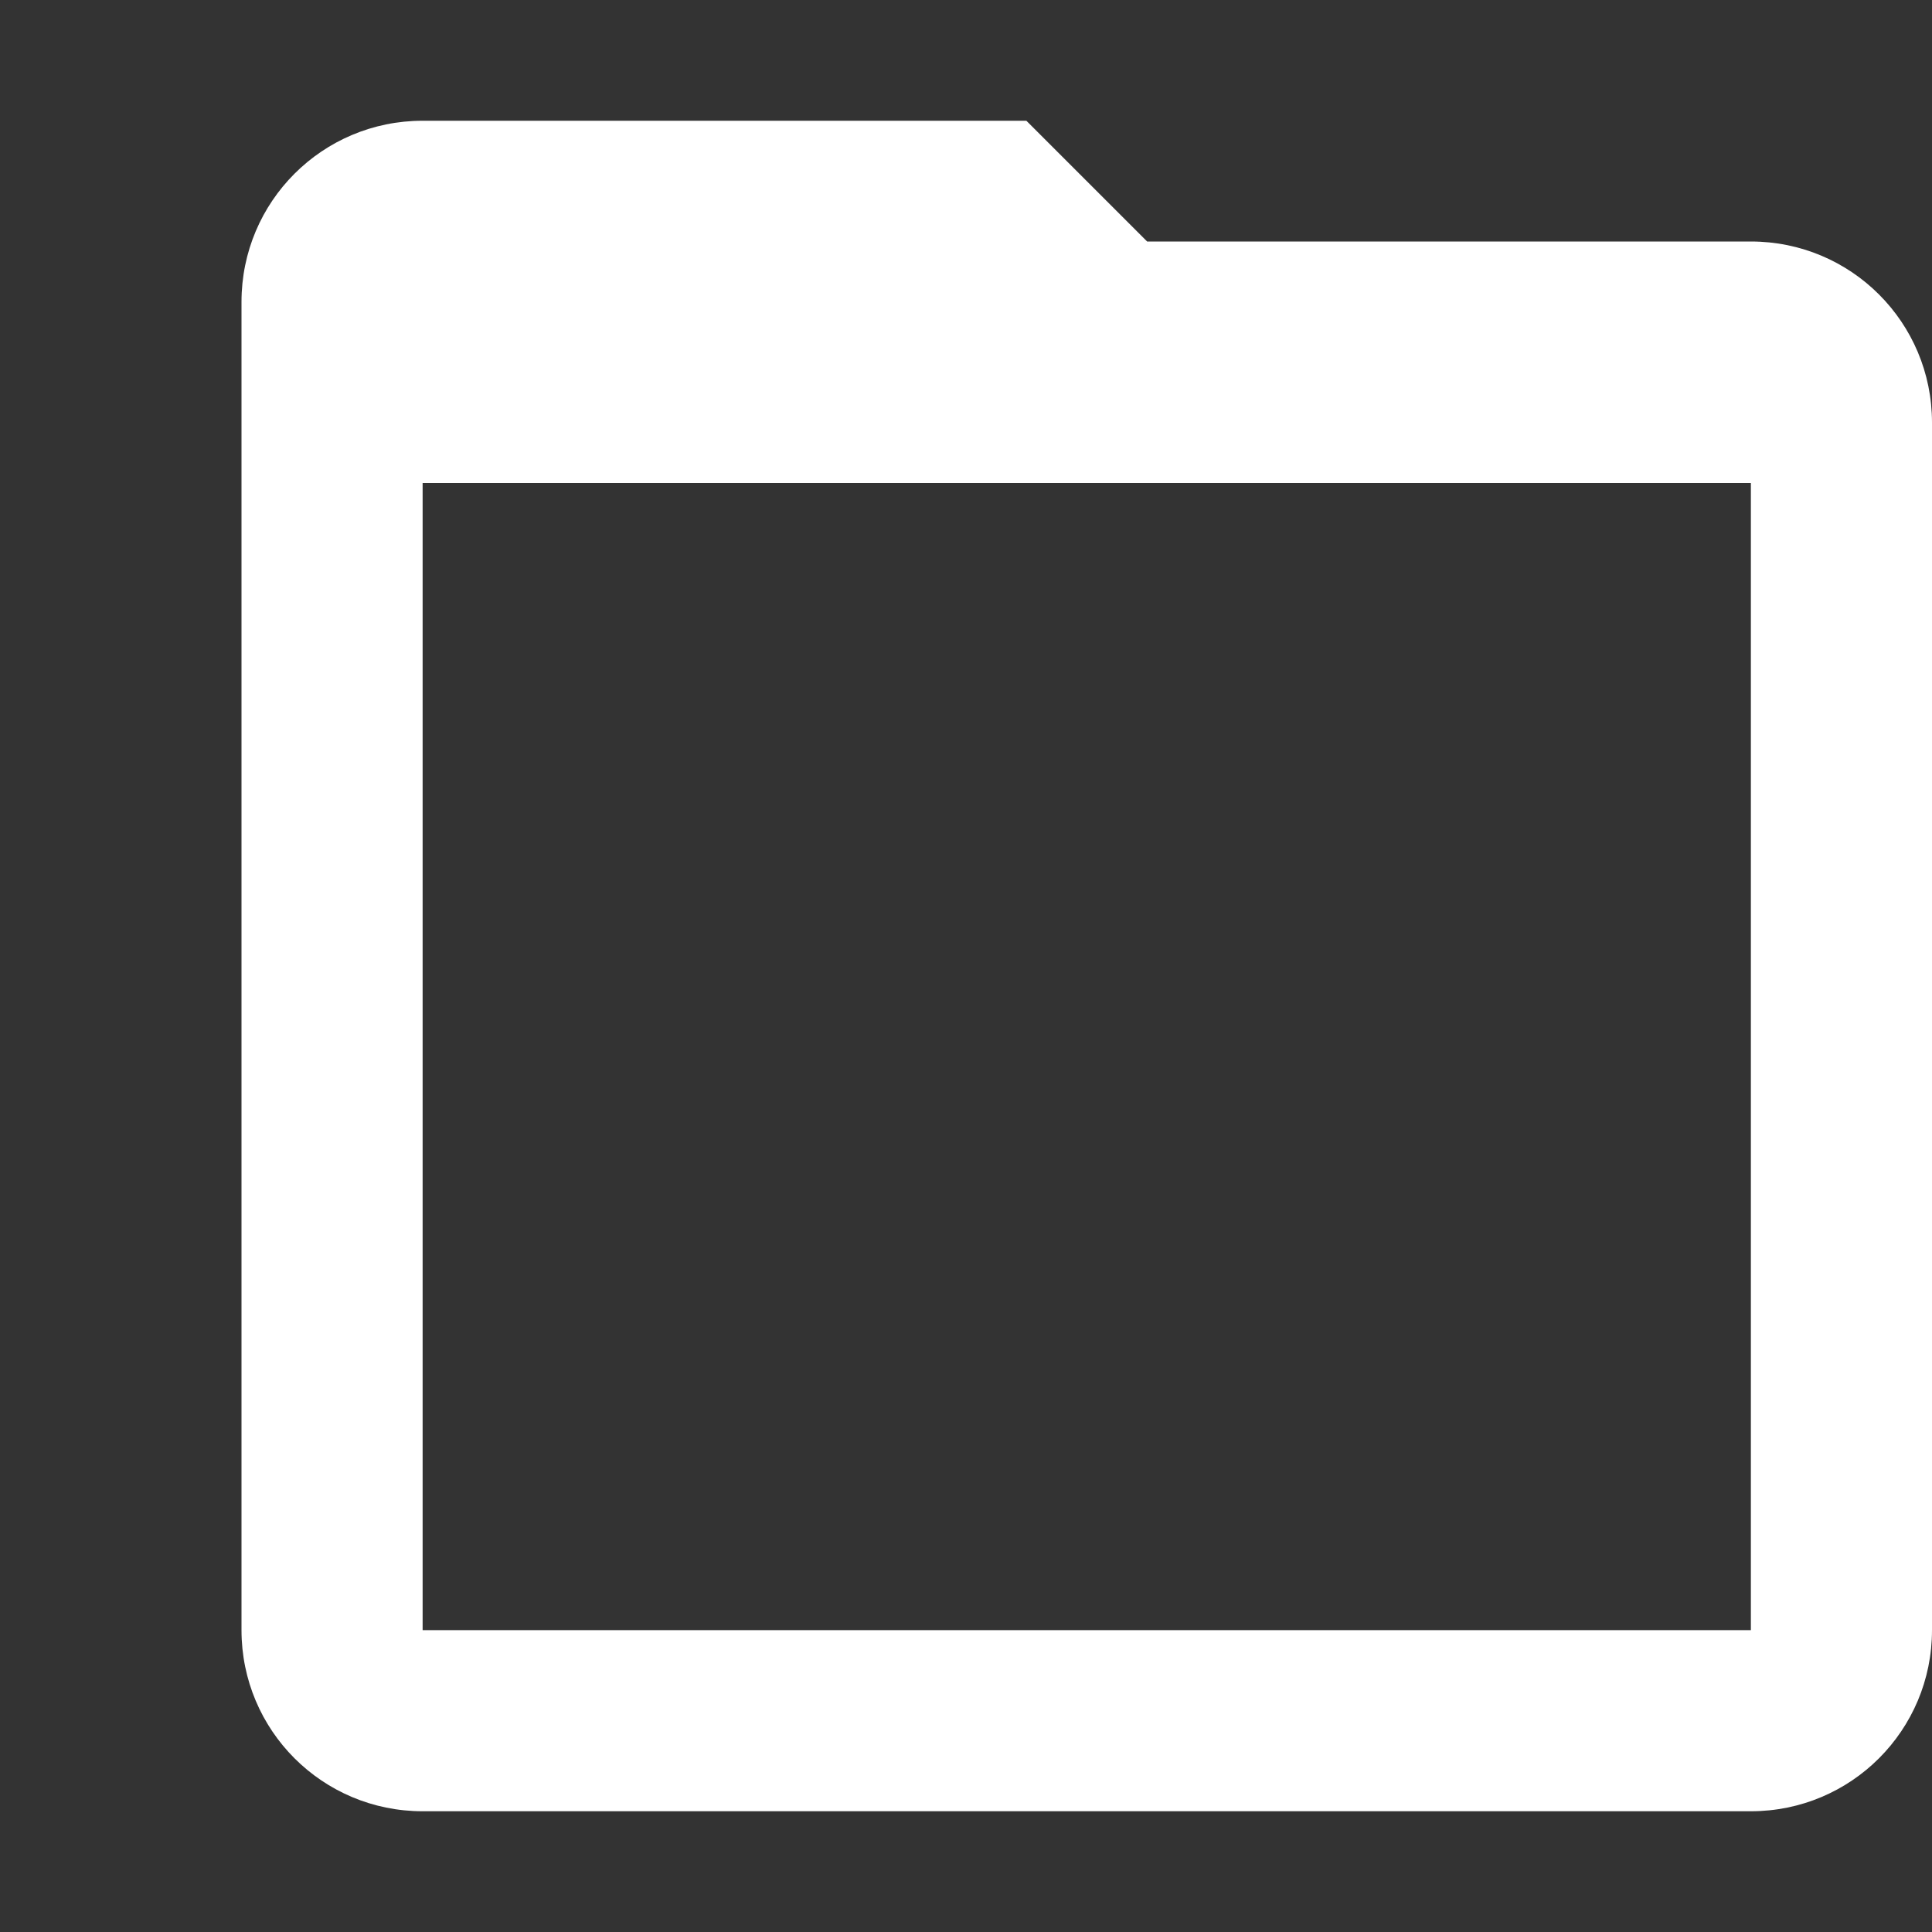 <?xml version="1.0" encoding="UTF-8"?>
<svg width="16" height="16" viewBox="0 0 16 16" fill="none" xmlns="http://www.w3.org/2000/svg">
  <rect x="0" y="0" width="16" height="16" fill="#333333" stroke="none"/>
  <path d="M14.5 2H9.5L8.5 1H3.5C2.67 1 2 1.67 2 2.5V13.5C2 14.33 2.67 15 3.5 15H14.5C15.33 15 16 14.33 16 13.5V3.5C16 2.67 15.33 2 14.5 2ZM14.5 13.5H3.5V4H14.5V13.5Z" fill="#ffffff"/>
</svg>
